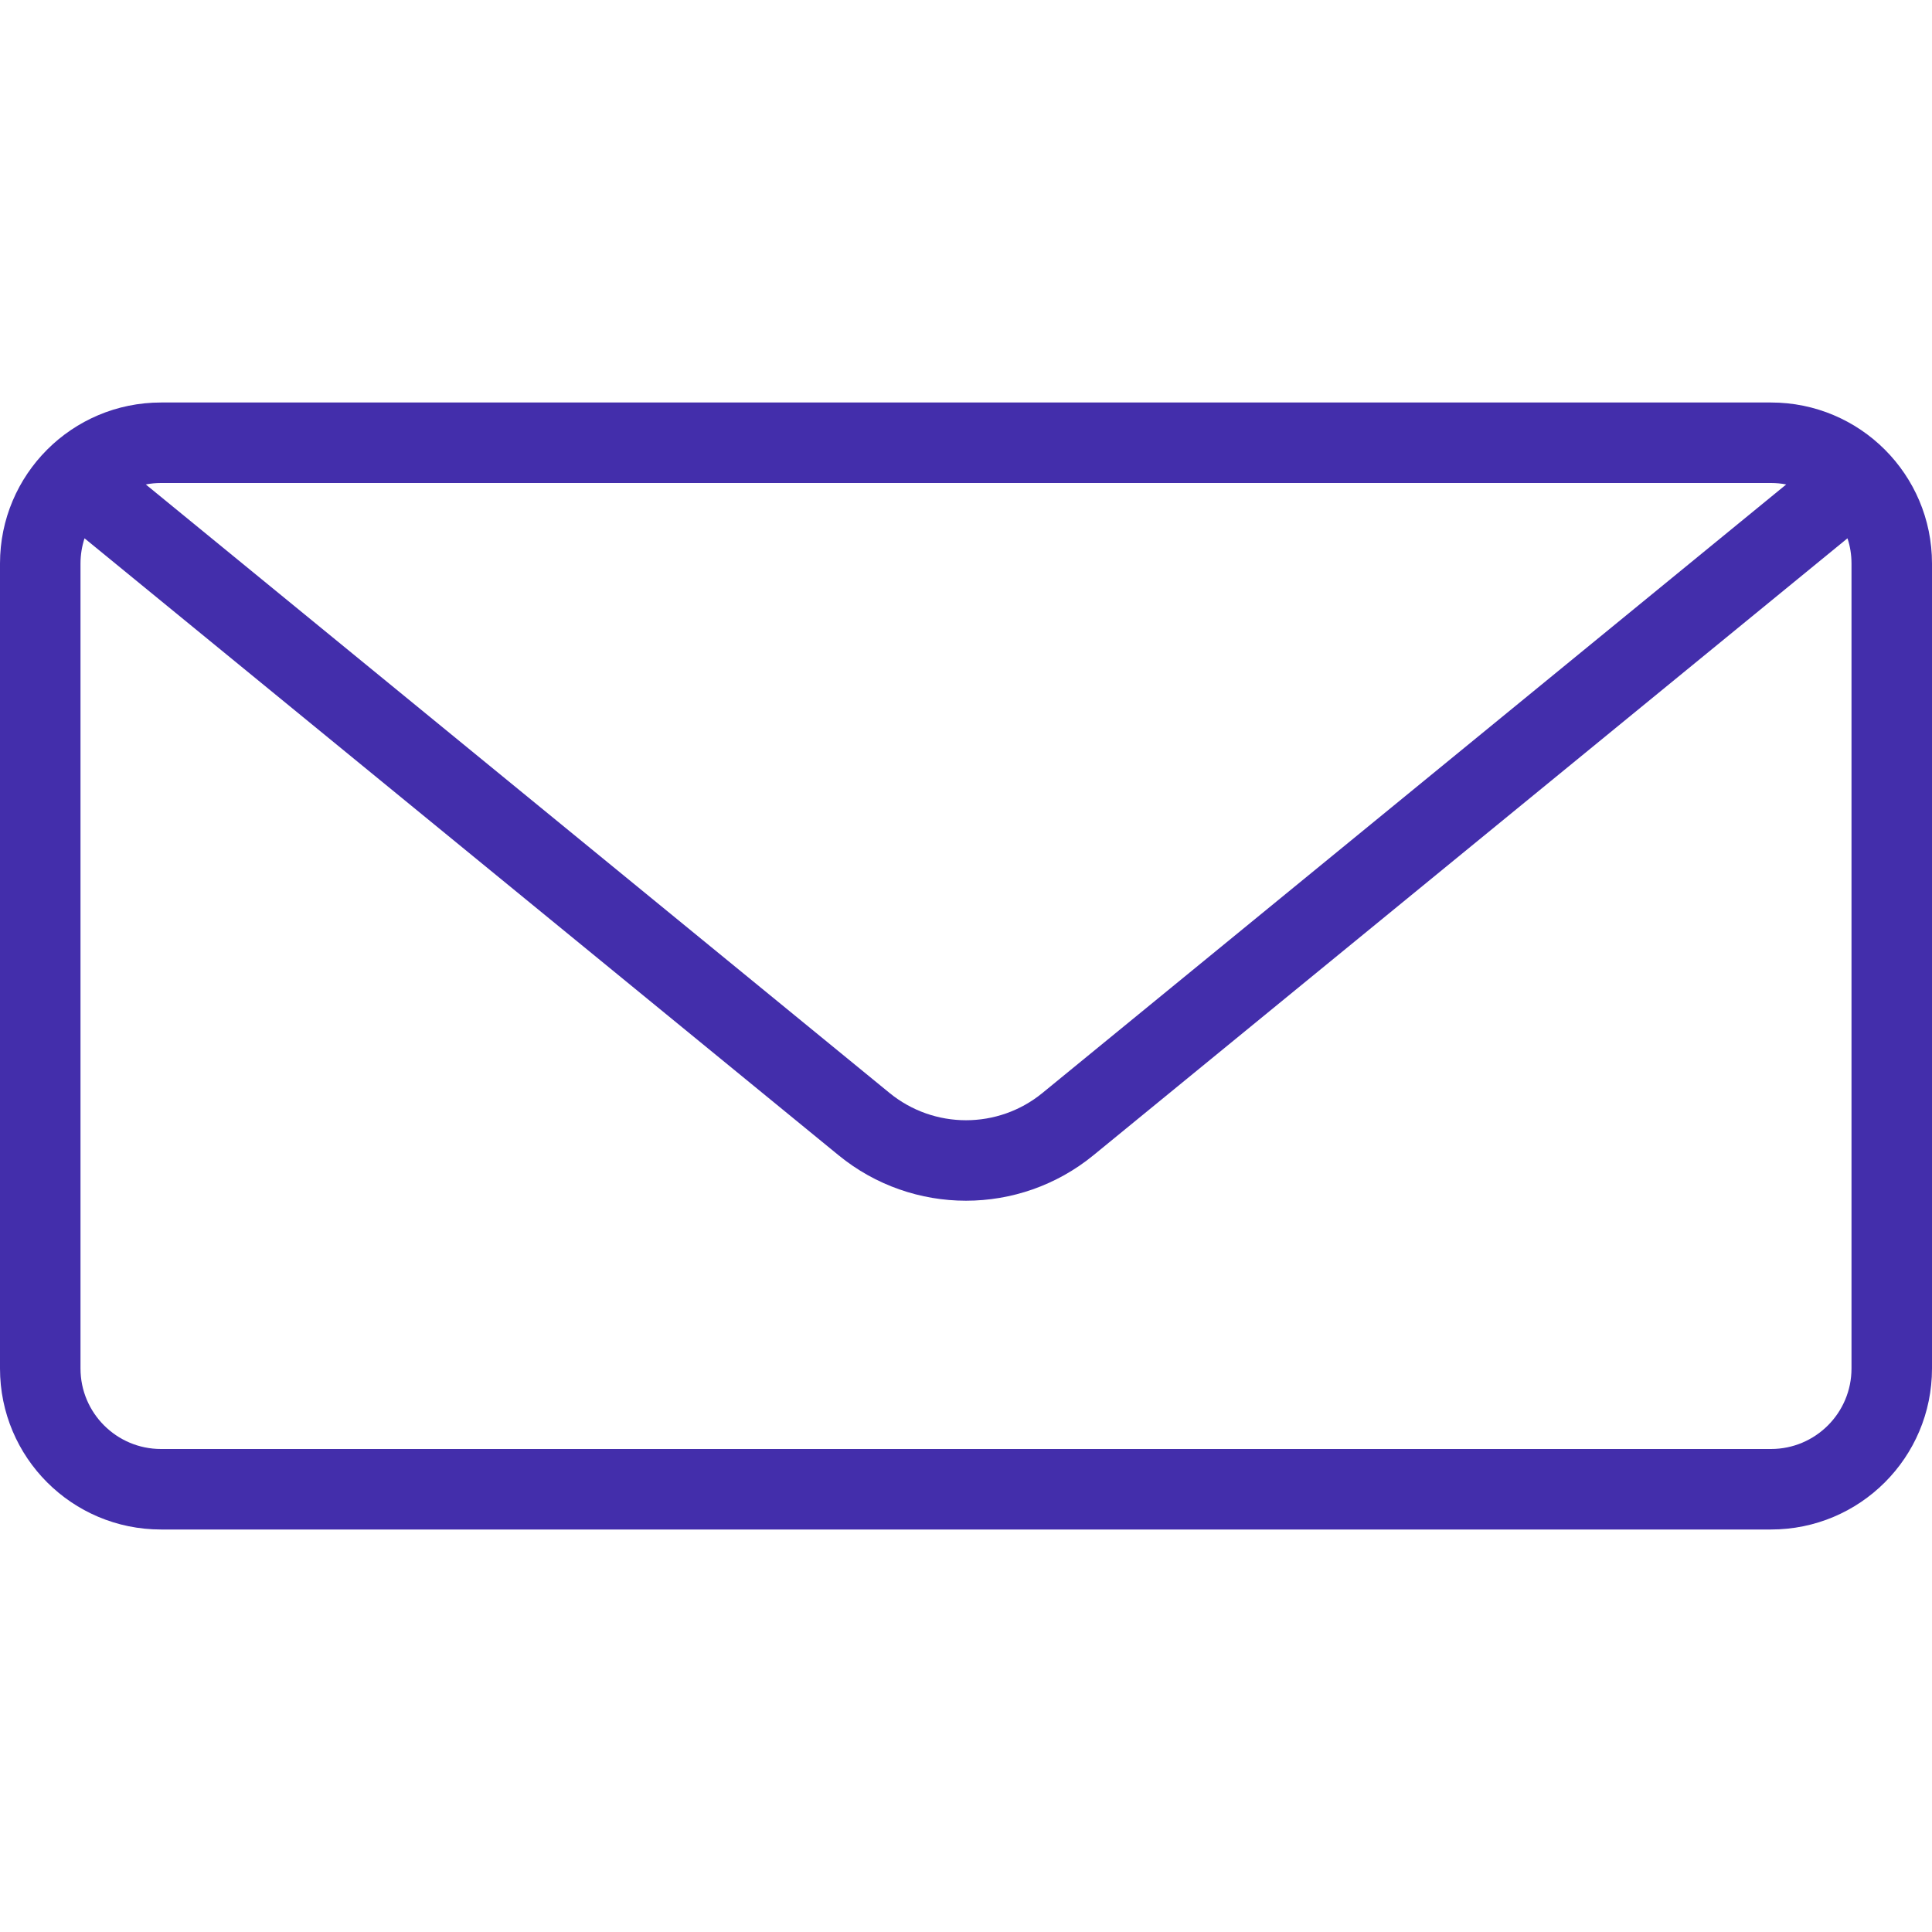 <svg width="24" height="24" viewBox="0 0 24 24" fill="none" xmlns="http://www.w3.org/2000/svg">
<path fill-rule="evenodd" clip-rule="evenodd" d="M23 7V17C23 17.552 22.552 18 22 18L2 18C1.448 18 1 17.552 1 17L1 7C1 6.891 1.018 6.785 1.05 6.687L10.417 14.351C11.338 15.104 12.662 15.104 13.583 14.351L22.95 6.687C22.983 6.786 23 6.891 23 7ZM22.189 6.018L12.95 13.577C12.398 14.029 11.603 14.029 11.05 13.577L1.811 6.018C1.872 6.006 1.935 6 2 6L22 6C22.065 6 22.128 6.006 22.189 6.018ZM22 5C23.105 5 24 5.895 24 7V17C24 18.105 23.105 19 22 19L2 19C0.895 19 0 18.105 0 17V7C0 5.895 0.895 5 2 5H22Z" fill="#432EAB"/>
</svg> 